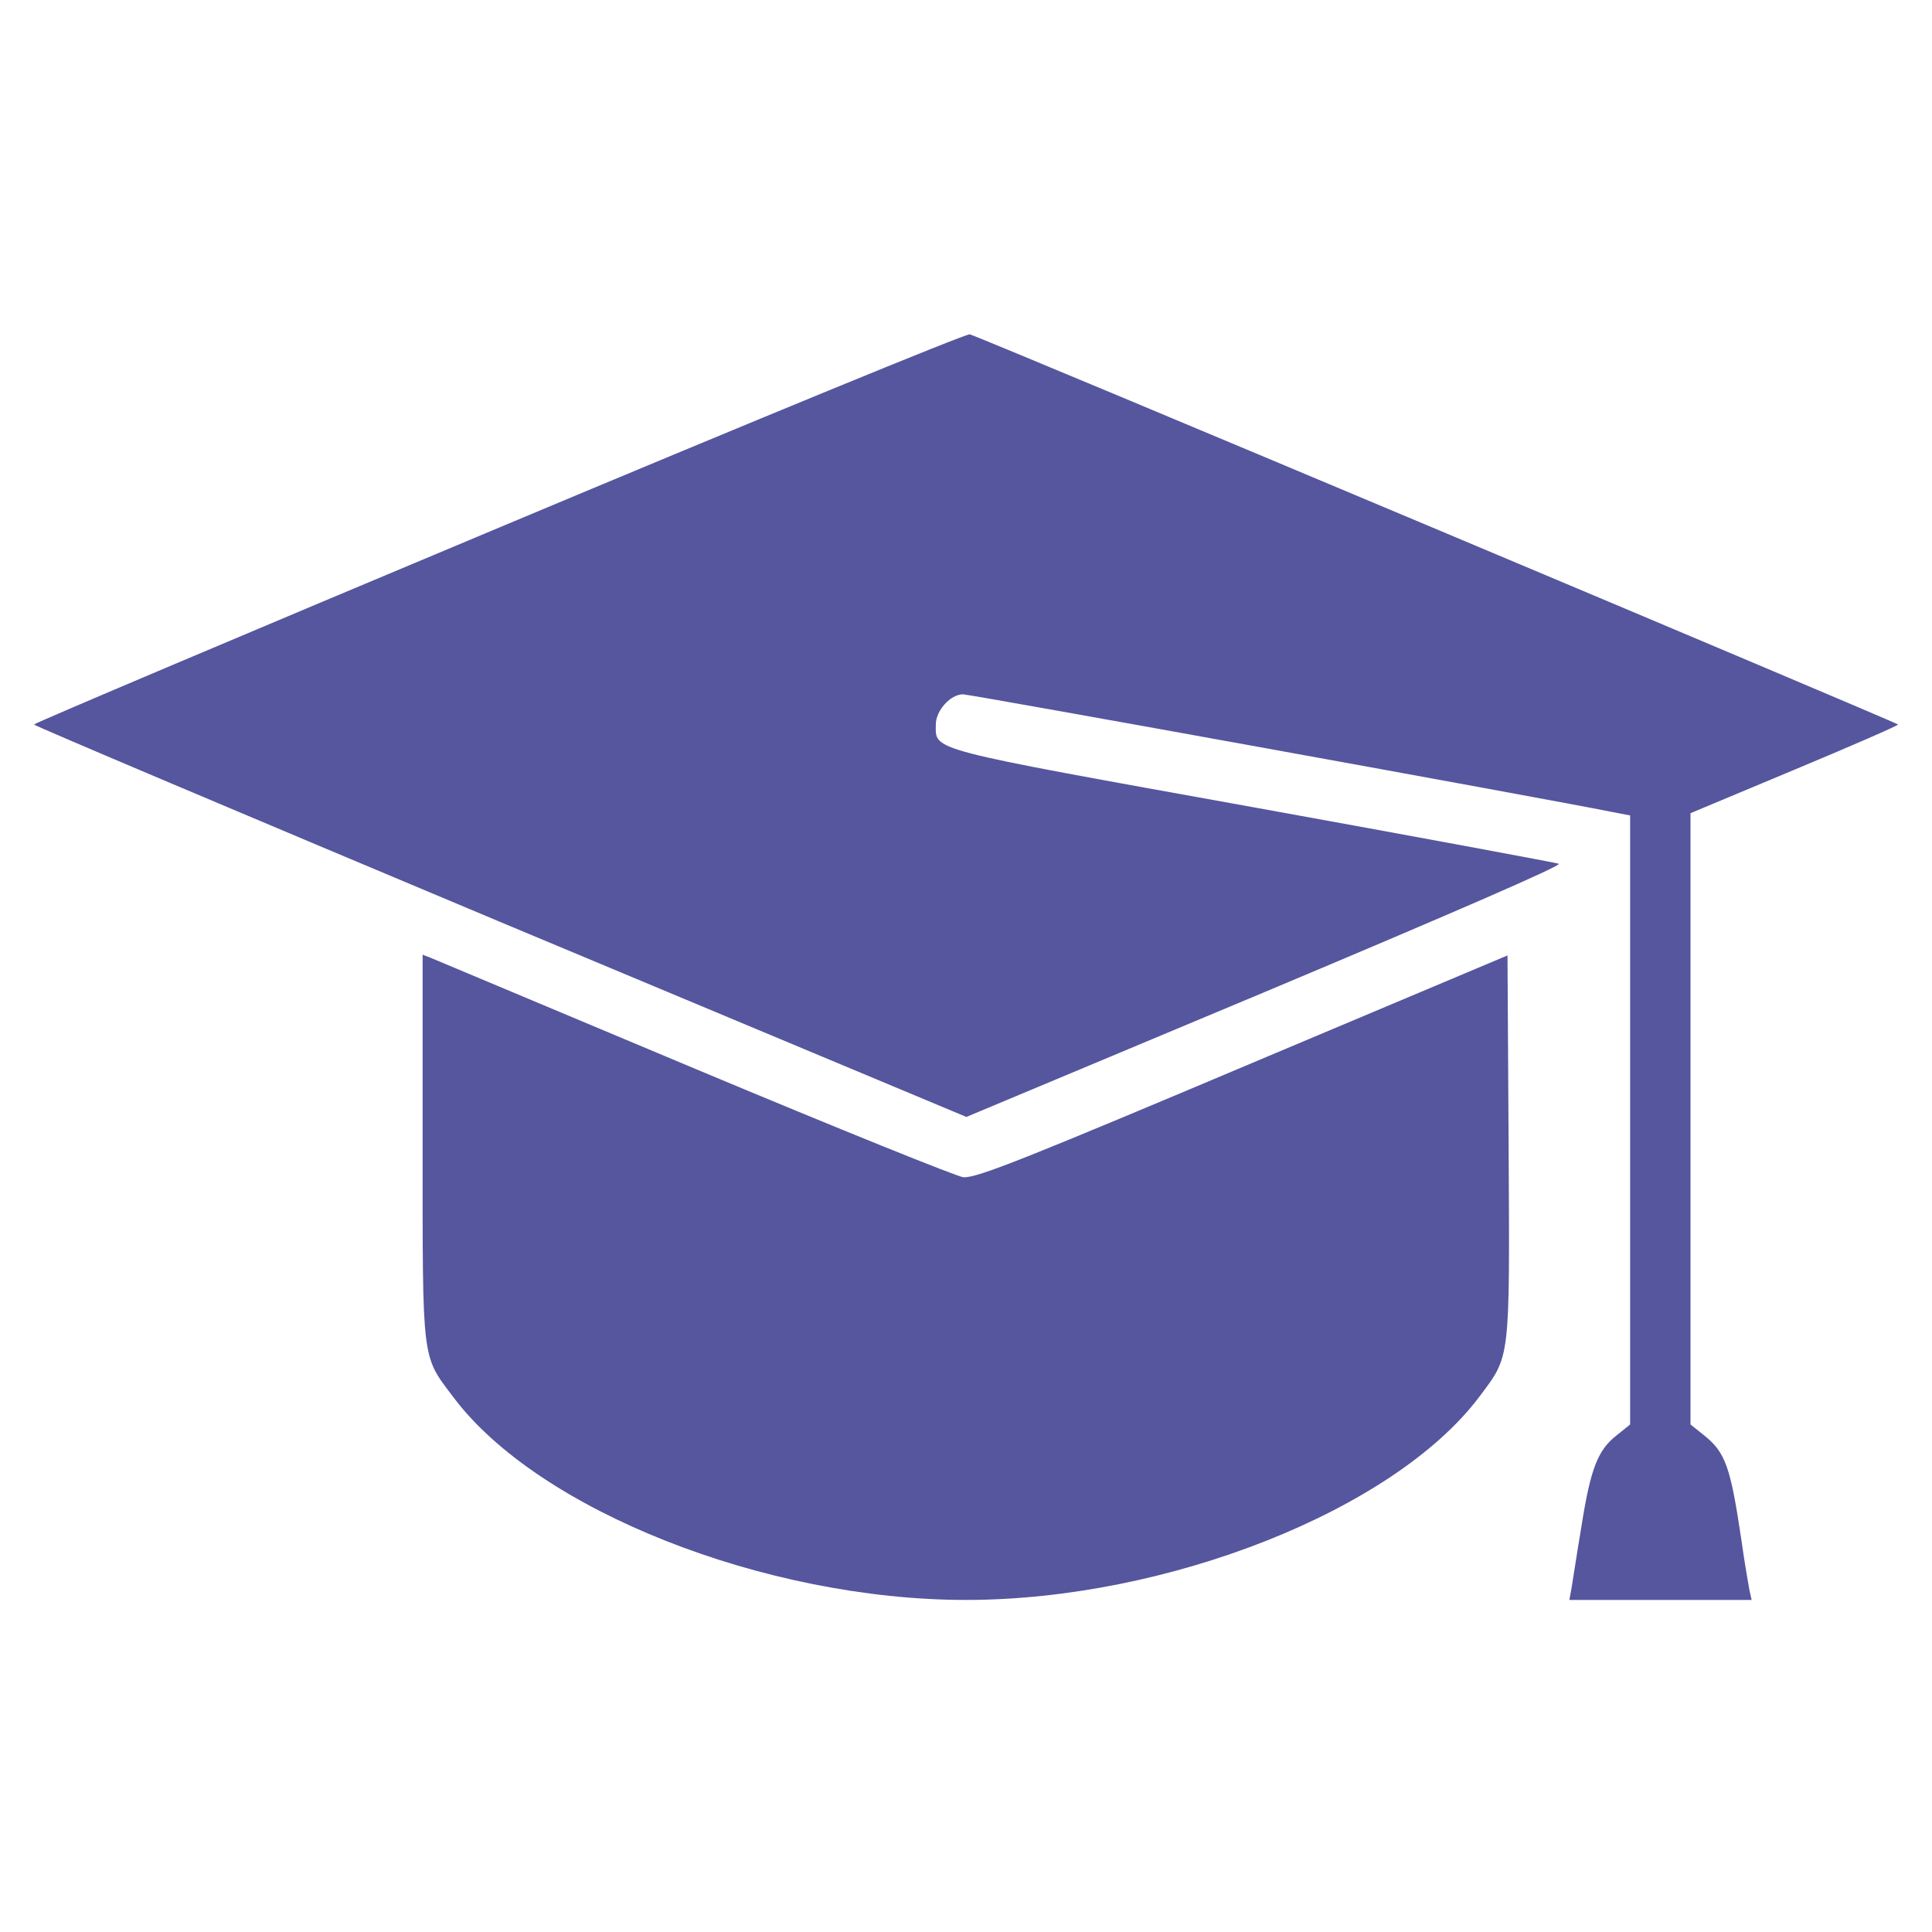 <svg width="24" height="24" viewBox="0 0 512 512" xmlns="http://www.w3.org/2000/svg" fill="#55569E">
  <g transform="translate(0,512) scale(0.1,-0.1)">
    <path d="M1323 3722 c-678 -284 -1233 -519 -1233 -522 0 -3 556 -238 1235 -523 l1236 -517 793 332 c483 203 788 335 777 339 -9 3 -374 71 -811 150 -871 157 -840 149 -840 219 0 37 39 80 72 80 19 0 1553 -278 1716 -311 l52 -10 0 -807 0 -807 -36 -29 c-50 -39 -69 -89 -93 -241 -12 -71 -23 -145 -26 -162 l-6 -33 241 0 242 0 -6 27 c-3 16 -13 74 -21 131 -29 195 -42 233 -100 279 l-35 28 0 810 0 810 275 115 c151 63 275 117 275 120 0 4 -2417 1021 -2460 1034 -8 3 -570 -228 -1247 -512z"/>
    <path d="M1120 2082 c0 -576 -3 -553 81 -664 224 -300 826 -538 1359 -538 533 0 1134 238 1360 538 83 111 81 89 78 664 l-3 506 -615 -259 c-670 -283 -786 -329 -826 -329 -14 0 -333 129 -708 286 -374 157 -691 290 -703 295 l-23 9 0 -508z"/>
  </g>
</svg>
